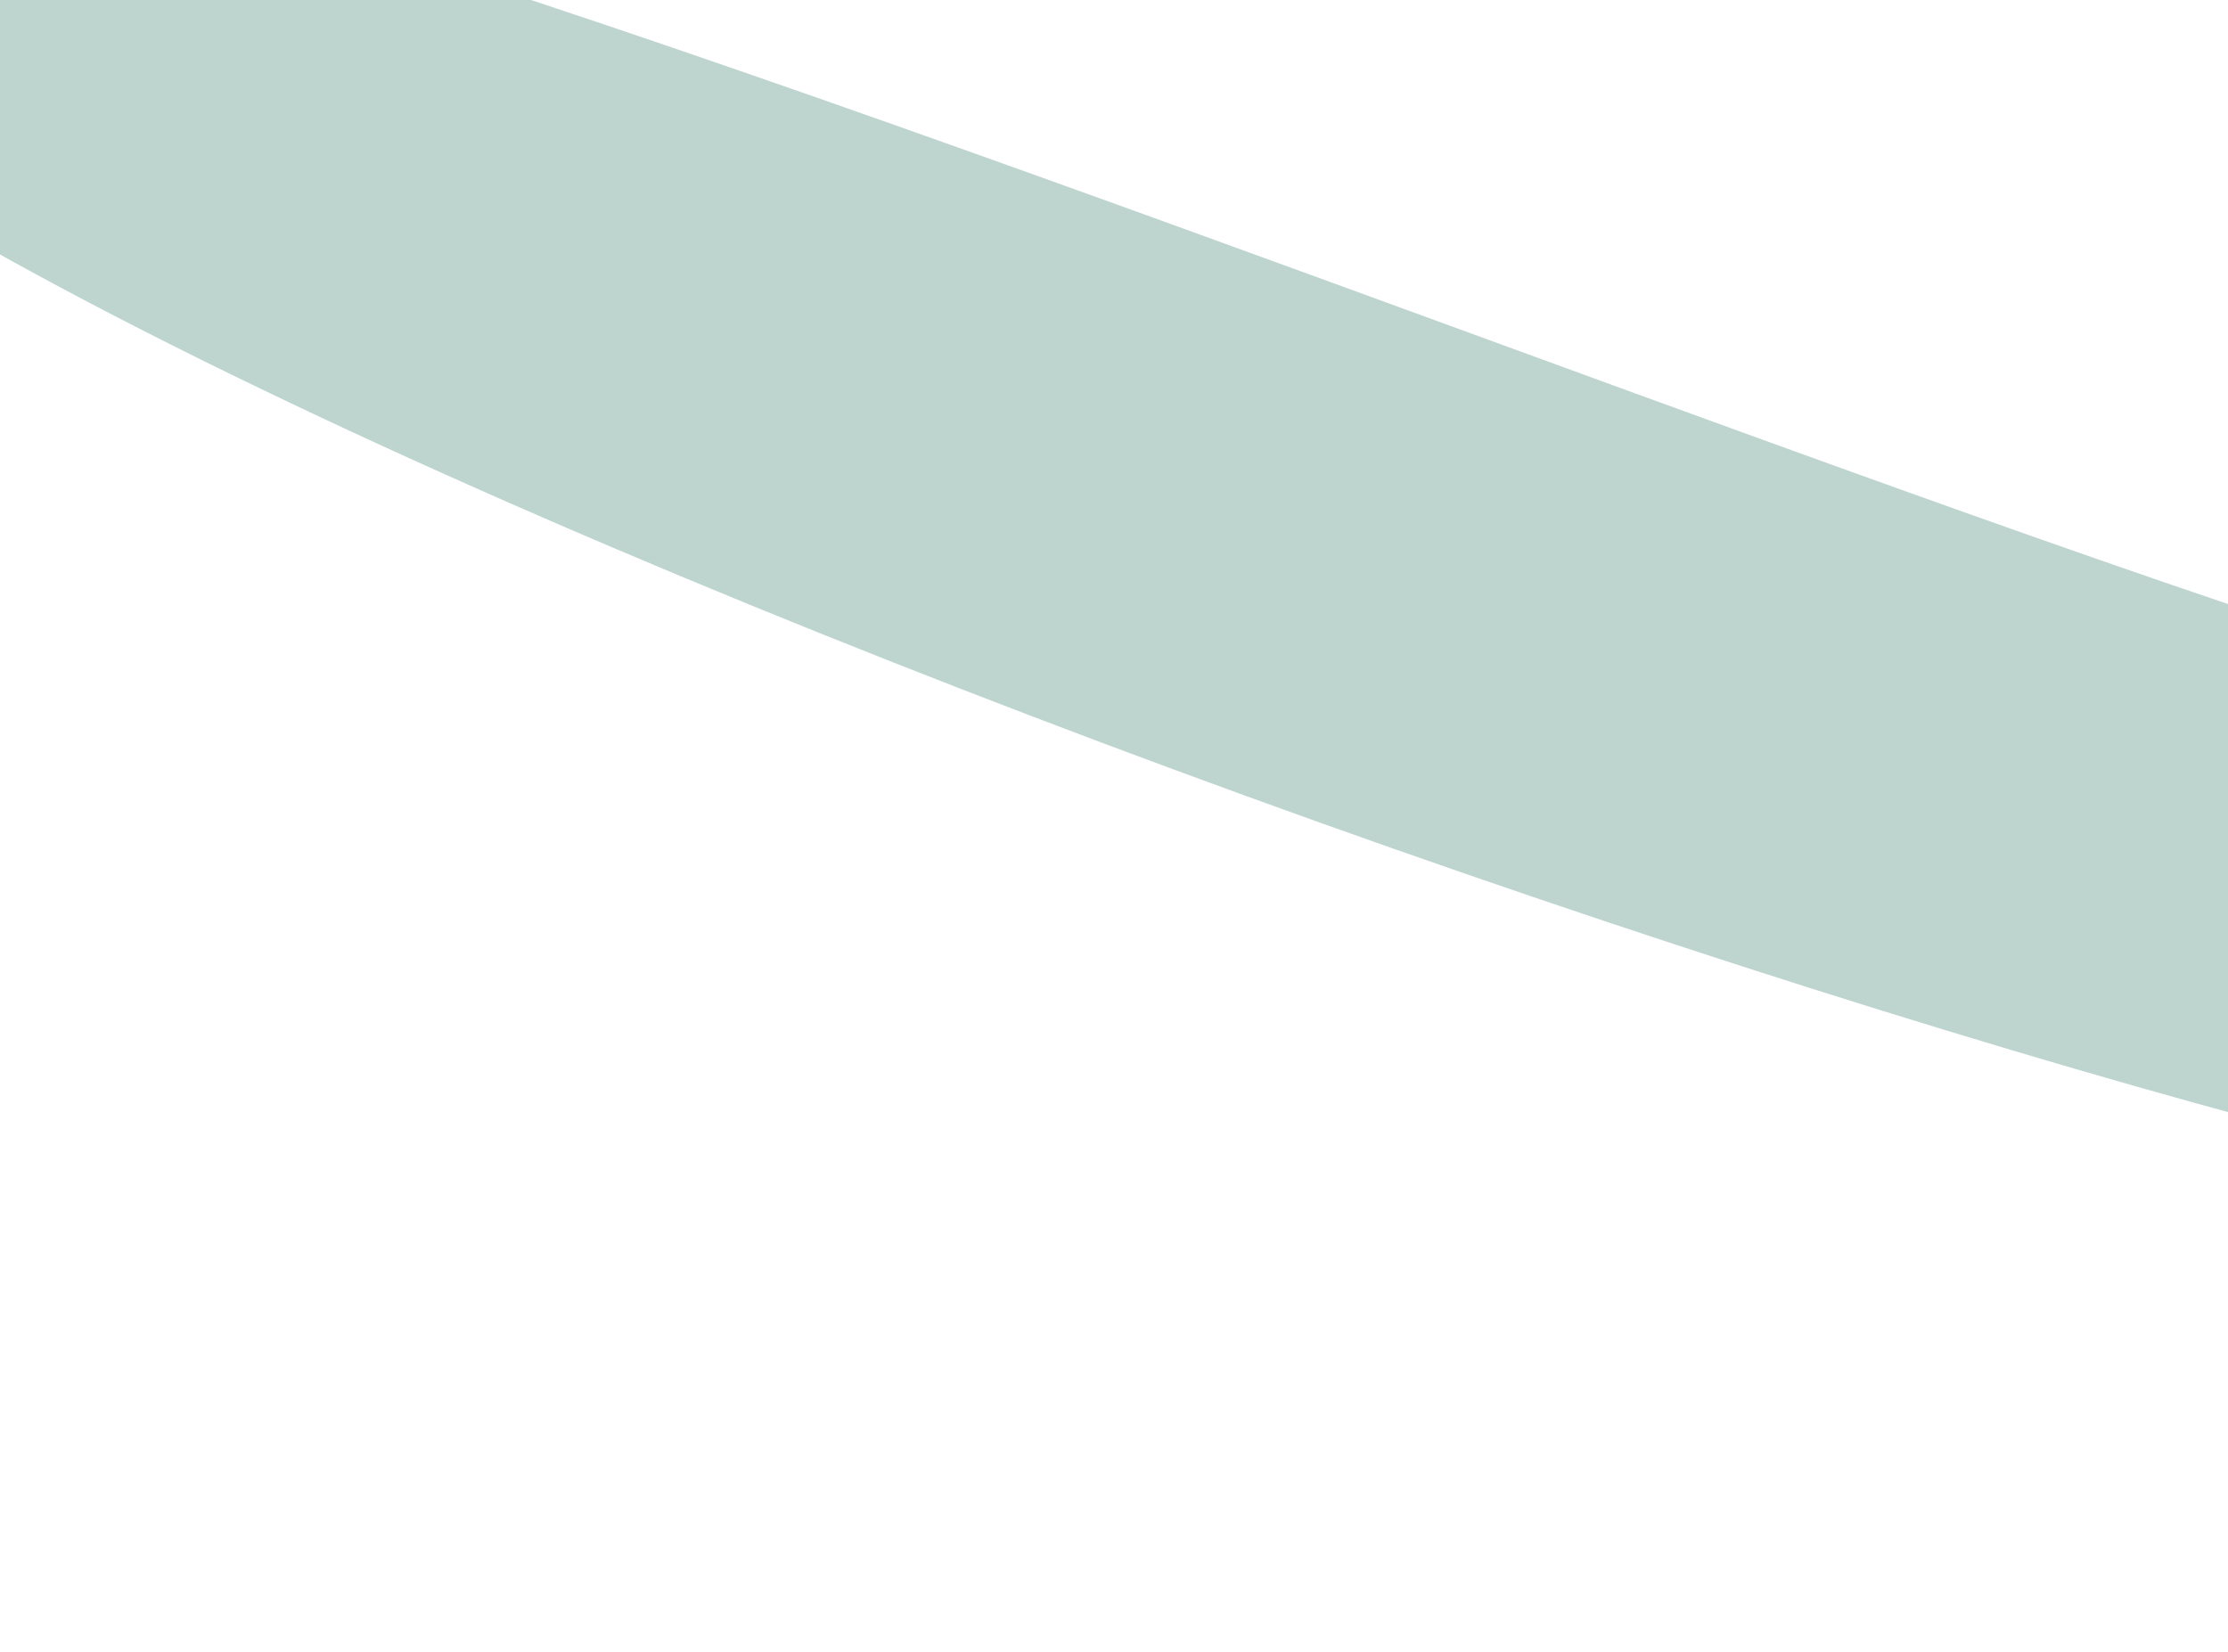 <svg width="360" height="267" viewBox="0 0 360 267" fill="none" xmlns="http://www.w3.org/2000/svg">
<path d="M606.568 244.838C618.715 316.198 519.059 188.085 460.794 198.003C402.529 207.921 -57.666 52.58 -69.814 -18.781C-81.961 -90.142 399.446 131.576 457.712 121.657C515.977 111.739 594.42 173.477 606.568 244.838Z" fill="#0E654D" fill-opacity="0.27"/>
</svg>

